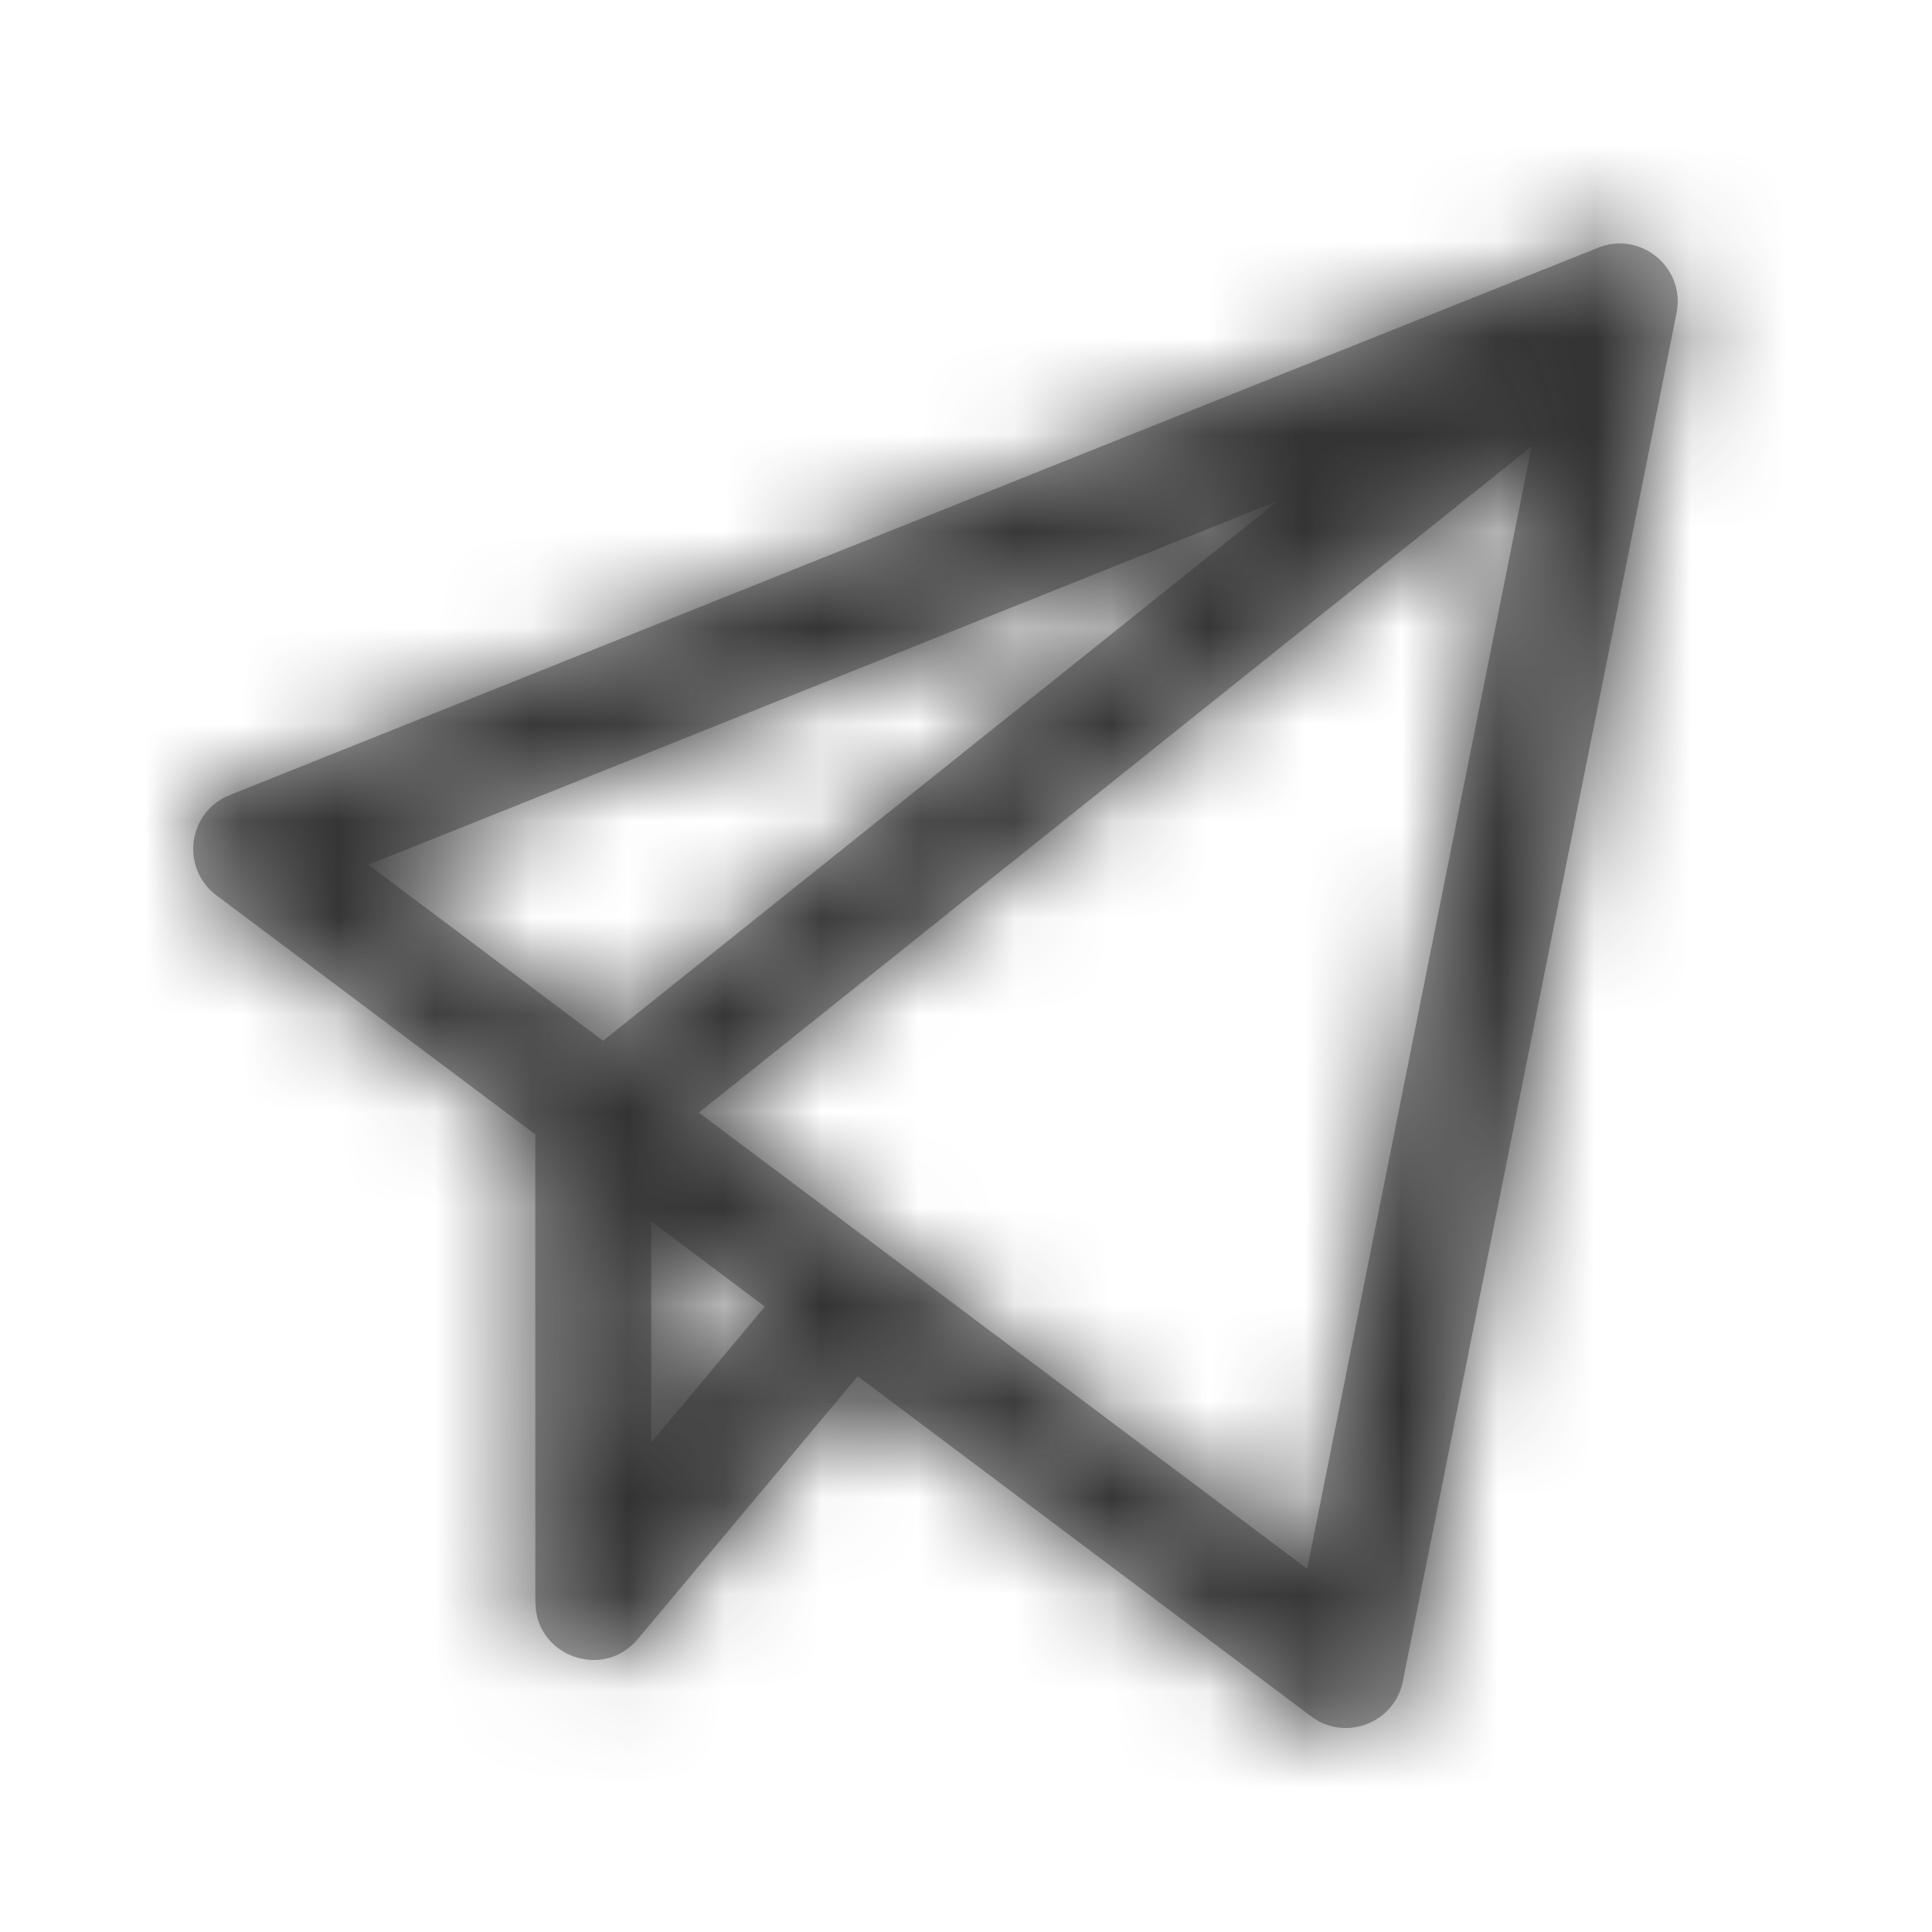 <?xml version="1.0" encoding="UTF-8"?>
<svg width="20px" height="20px" viewBox="0 0 20 20" version="1.1" xmlns="http://www.w3.org/2000/svg" xmlns:xlink="http://www.w3.org/1999/xlink">
    <title>Icon/Post</title>
    <defs>
        <path d="M17.367,3.146 L17.361,3.208 C17.359,3.221 17.357,3.235 17.354,3.248 L14.522,17.405 C14.435,17.838 13.927,18.033 13.573,17.768 L8.879,14.247 L6.602,16.968 C6.263,17.373 5.623,17.171 5.549,16.679 L5.542,16.583 L5.541,11.743 L2.24,9.268 C1.866,8.987 1.943,8.404 2.377,8.231 L16.544,2.564 C16.957,2.399 17.387,2.723 17.367,3.146 Z M15.855,4.622 L7.235,11.518 L13.532,16.24 L15.855,4.622 Z M6.741,12.643 L6.742,14.932 L7.918,13.526 L6.741,12.643 Z M13.228,5.186 L3.814,8.952 L6.243,10.774 L13.228,5.186 Z" id="path-1"></path>
    </defs>
    <g id="Icon/Post" stroke="none" stroke-width="1" fill="none" fill-rule="evenodd">
        <mask id="mask-2" fill="white">
            <use xlink:href="#path-1"></use>
        </mask>
        <use id="Combined-Shape" fill="#A6A6A6" fill-rule="nonzero" xlink:href="#path-1"></use>
        <rect id="Color" fill="#333333" mask="url(#mask-2)" x="0" y="0" width="20" height="20"></rect>
    </g>
</svg>